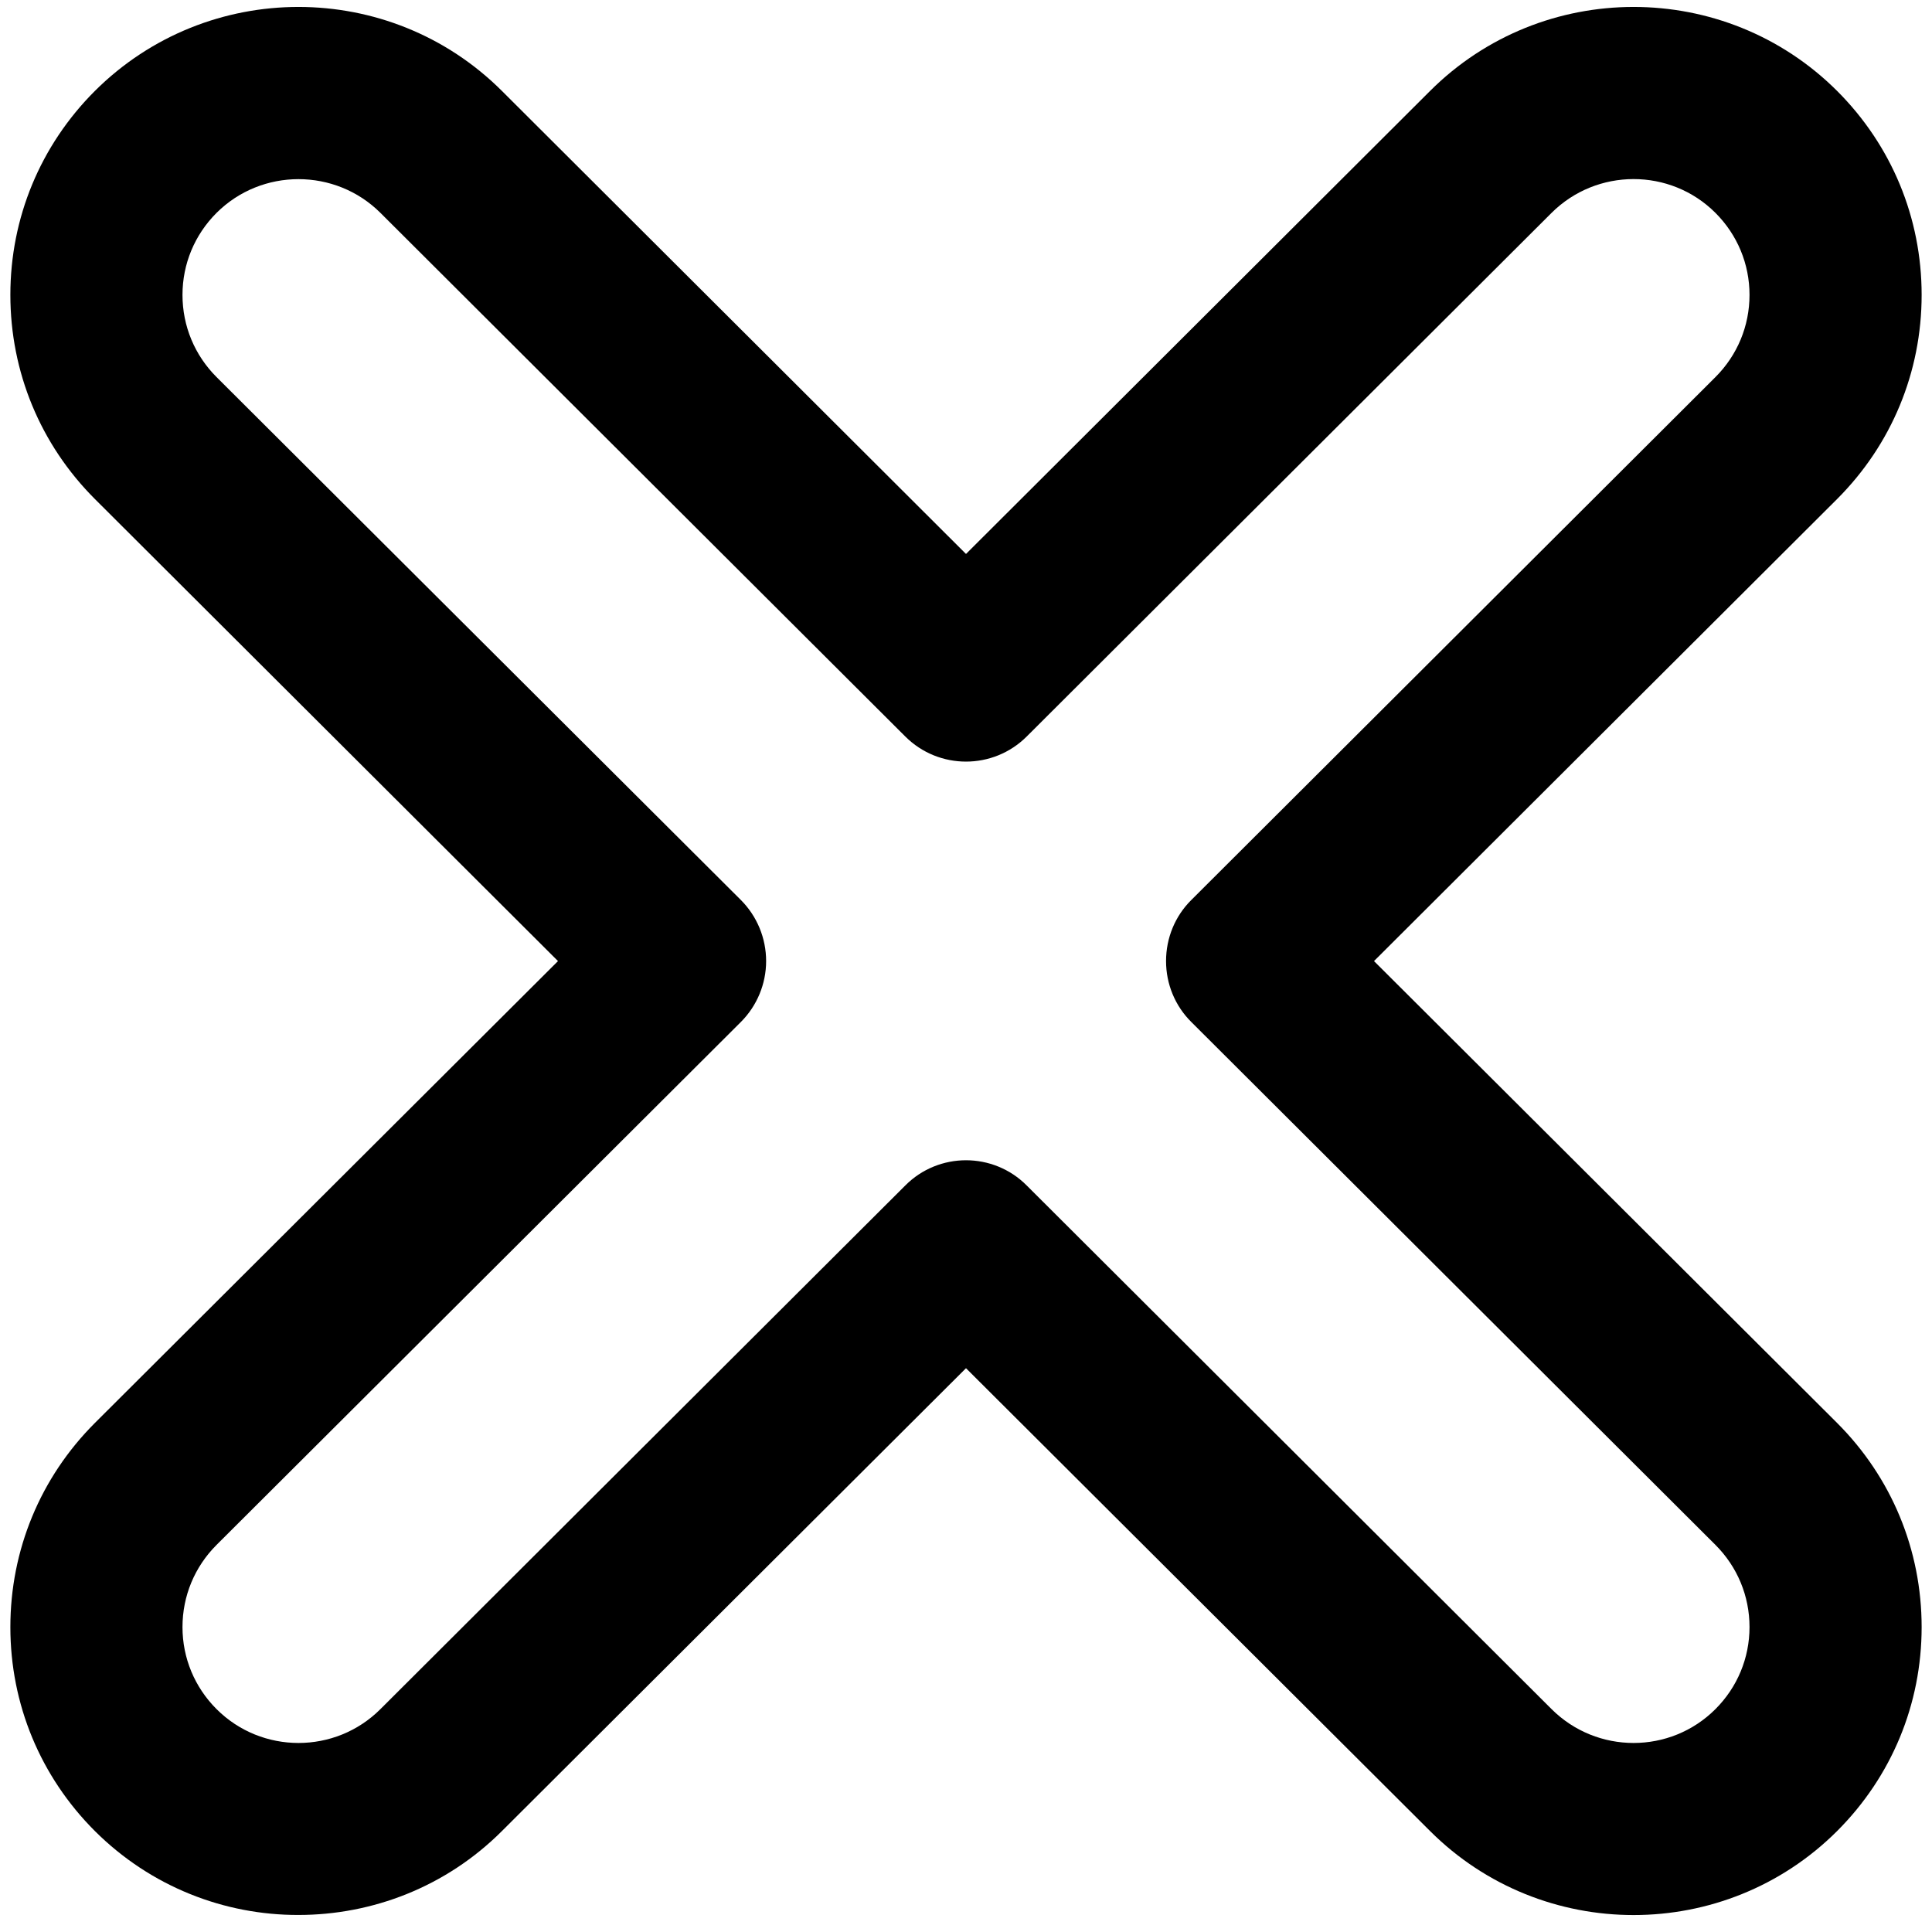 <svg width="11" height="11" viewBox="0 0 11 11" fill="none" xmlns="http://www.w3.org/2000/svg">
<path d="M7.823 5.472L10.46 2.841C10.77 2.531 10.941 2.118 10.941 1.679C10.941 1.24 10.77 0.828 10.46 0.518C10.46 0.518 10.46 0.518 10.46 0.518C9.821 -0.12 8.781 -0.12 8.142 0.518L5.5 3.154L2.858 0.518C2.219 -0.12 1.18 -0.12 0.54 0.518C0.23 0.828 0.059 1.24 0.059 1.679C0.059 2.118 0.23 2.531 0.54 2.841L3.177 5.472L0.54 8.102C0.23 8.412 0.059 8.825 0.059 9.264C0.059 9.703 0.23 10.115 0.54 10.425C0.86 10.744 1.28 10.904 1.699 10.903C2.119 10.903 2.539 10.744 2.858 10.425L5.5 7.79L8.142 10.425C8.781 11.063 9.821 11.063 10.46 10.425C10.77 10.115 10.941 9.703 10.941 9.264C10.941 8.825 10.77 8.412 10.46 8.102L7.823 5.472ZM9.767 9.731C9.51 9.988 9.092 9.988 8.834 9.731L5.846 6.75C5.751 6.654 5.625 6.606 5.5 6.606C5.375 6.606 5.249 6.654 5.154 6.75L2.166 9.731C1.909 9.988 1.49 9.988 1.233 9.731C1.108 9.606 1.039 9.44 1.039 9.264C1.039 9.087 1.108 8.921 1.233 8.796L4.218 5.819C4.31 5.727 4.362 5.602 4.362 5.472C4.362 5.341 4.31 5.216 4.218 5.124L1.233 2.147C1.108 2.022 1.039 1.856 1.039 1.679C1.039 1.503 1.108 1.337 1.233 1.212C1.49 0.956 1.909 0.956 2.166 1.212L5.154 4.193C5.345 4.384 5.655 4.384 5.846 4.193L8.834 1.212C9.091 0.956 9.51 0.955 9.767 1.212C9.892 1.337 9.961 1.503 9.961 1.679C9.961 1.856 9.892 2.022 9.767 2.147L6.783 5.124C6.69 5.216 6.639 5.341 6.639 5.472C6.639 5.602 6.69 5.727 6.783 5.819L9.767 8.796C9.892 8.921 9.961 9.087 9.961 9.264C9.961 9.44 9.892 9.606 9.767 9.731Z" fill="black"/>
</svg>
